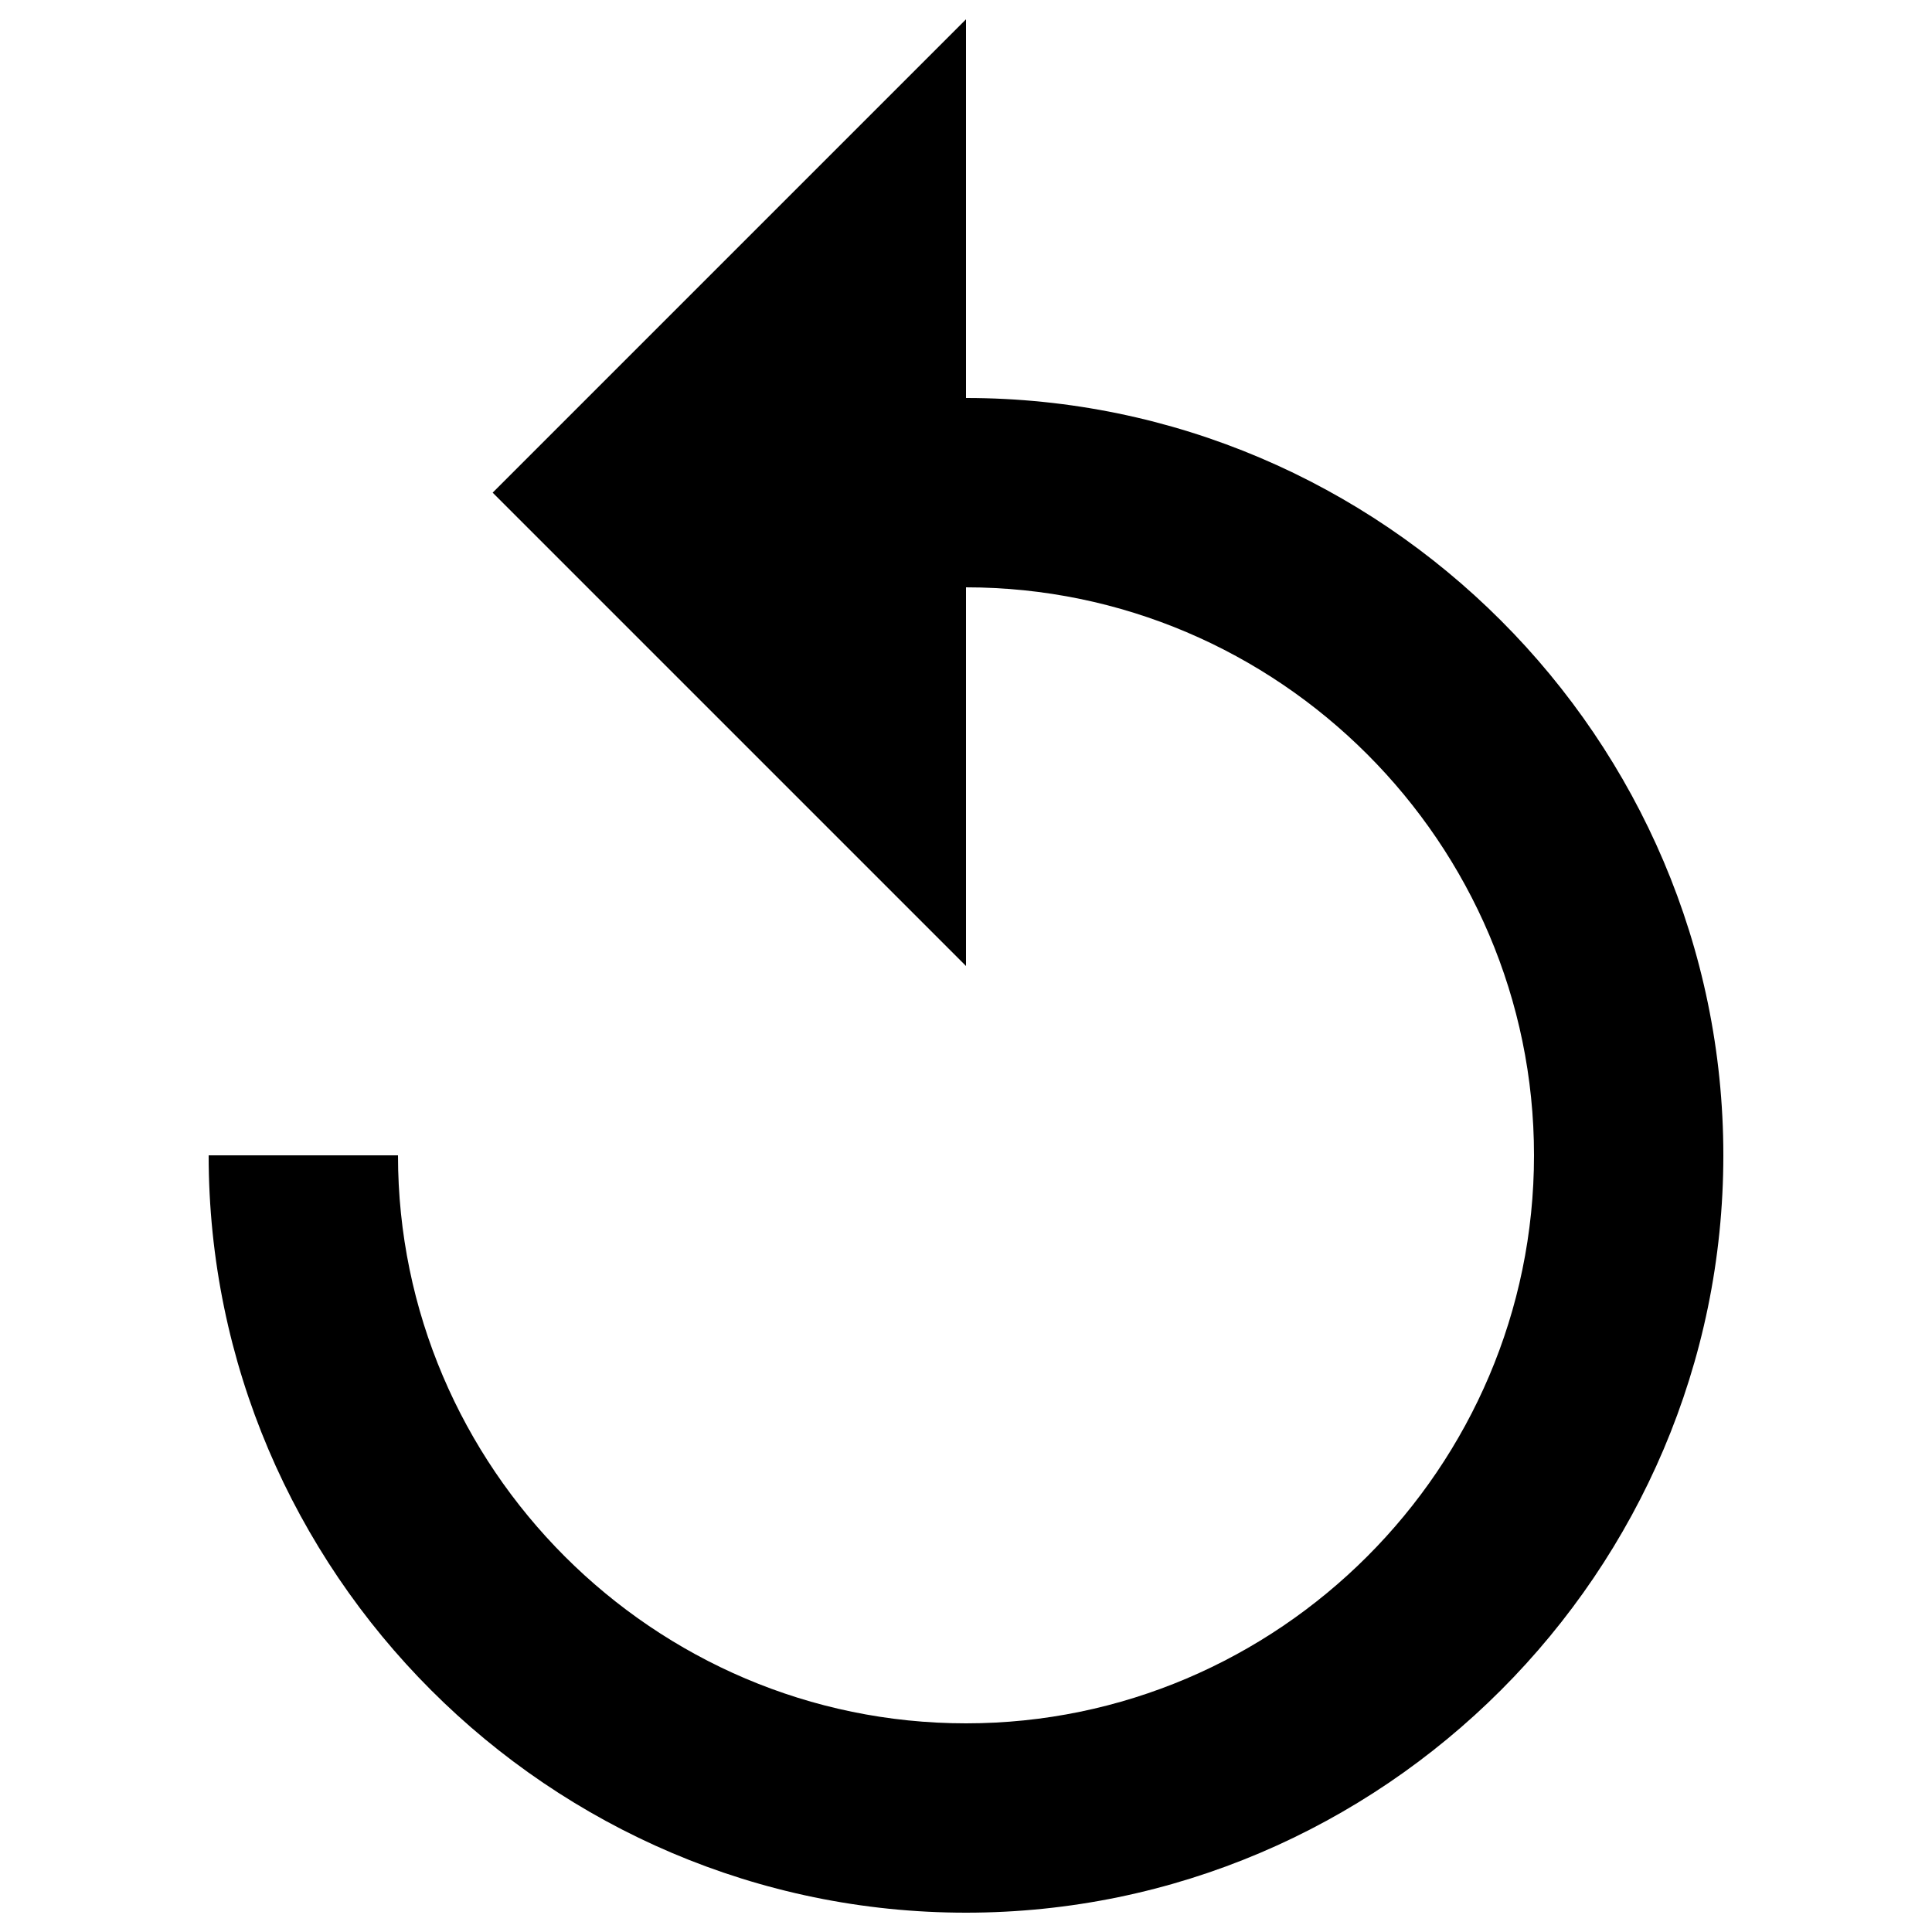 <?xml version="1.0" encoding="utf-8"?>
<!-- Svg Vector Icons : http://www.onlinewebfonts.com/icon -->
<!DOCTYPE svg PUBLIC "-//W3C//DTD SVG 1.1//EN" "http://www.w3.org/Graphics/SVG/1.1/DTD/svg11.dtd">
<svg version="1.1" xmlns="http://www.w3.org/2000/svg" xmlns:xlink="http://www.w3.org/1999/xlink" x="0px" y="0px" viewBox="0 0 1000 1000" enable-background="new 0 0 1000 1000" xml:space="preserve">
<g><path d="M500,206V10L255,255l245,245V304c161.7,0,294,132.3,294,294c0,161.7-132.3,294-294,294c-161.7,0-294-132.3-294-294h-98c0,215.6,176.4,392,392,392c215.6,0,392-176.4,392-392C892,382.4,715.6,206,500,206L500,206z"/></g>
</svg>